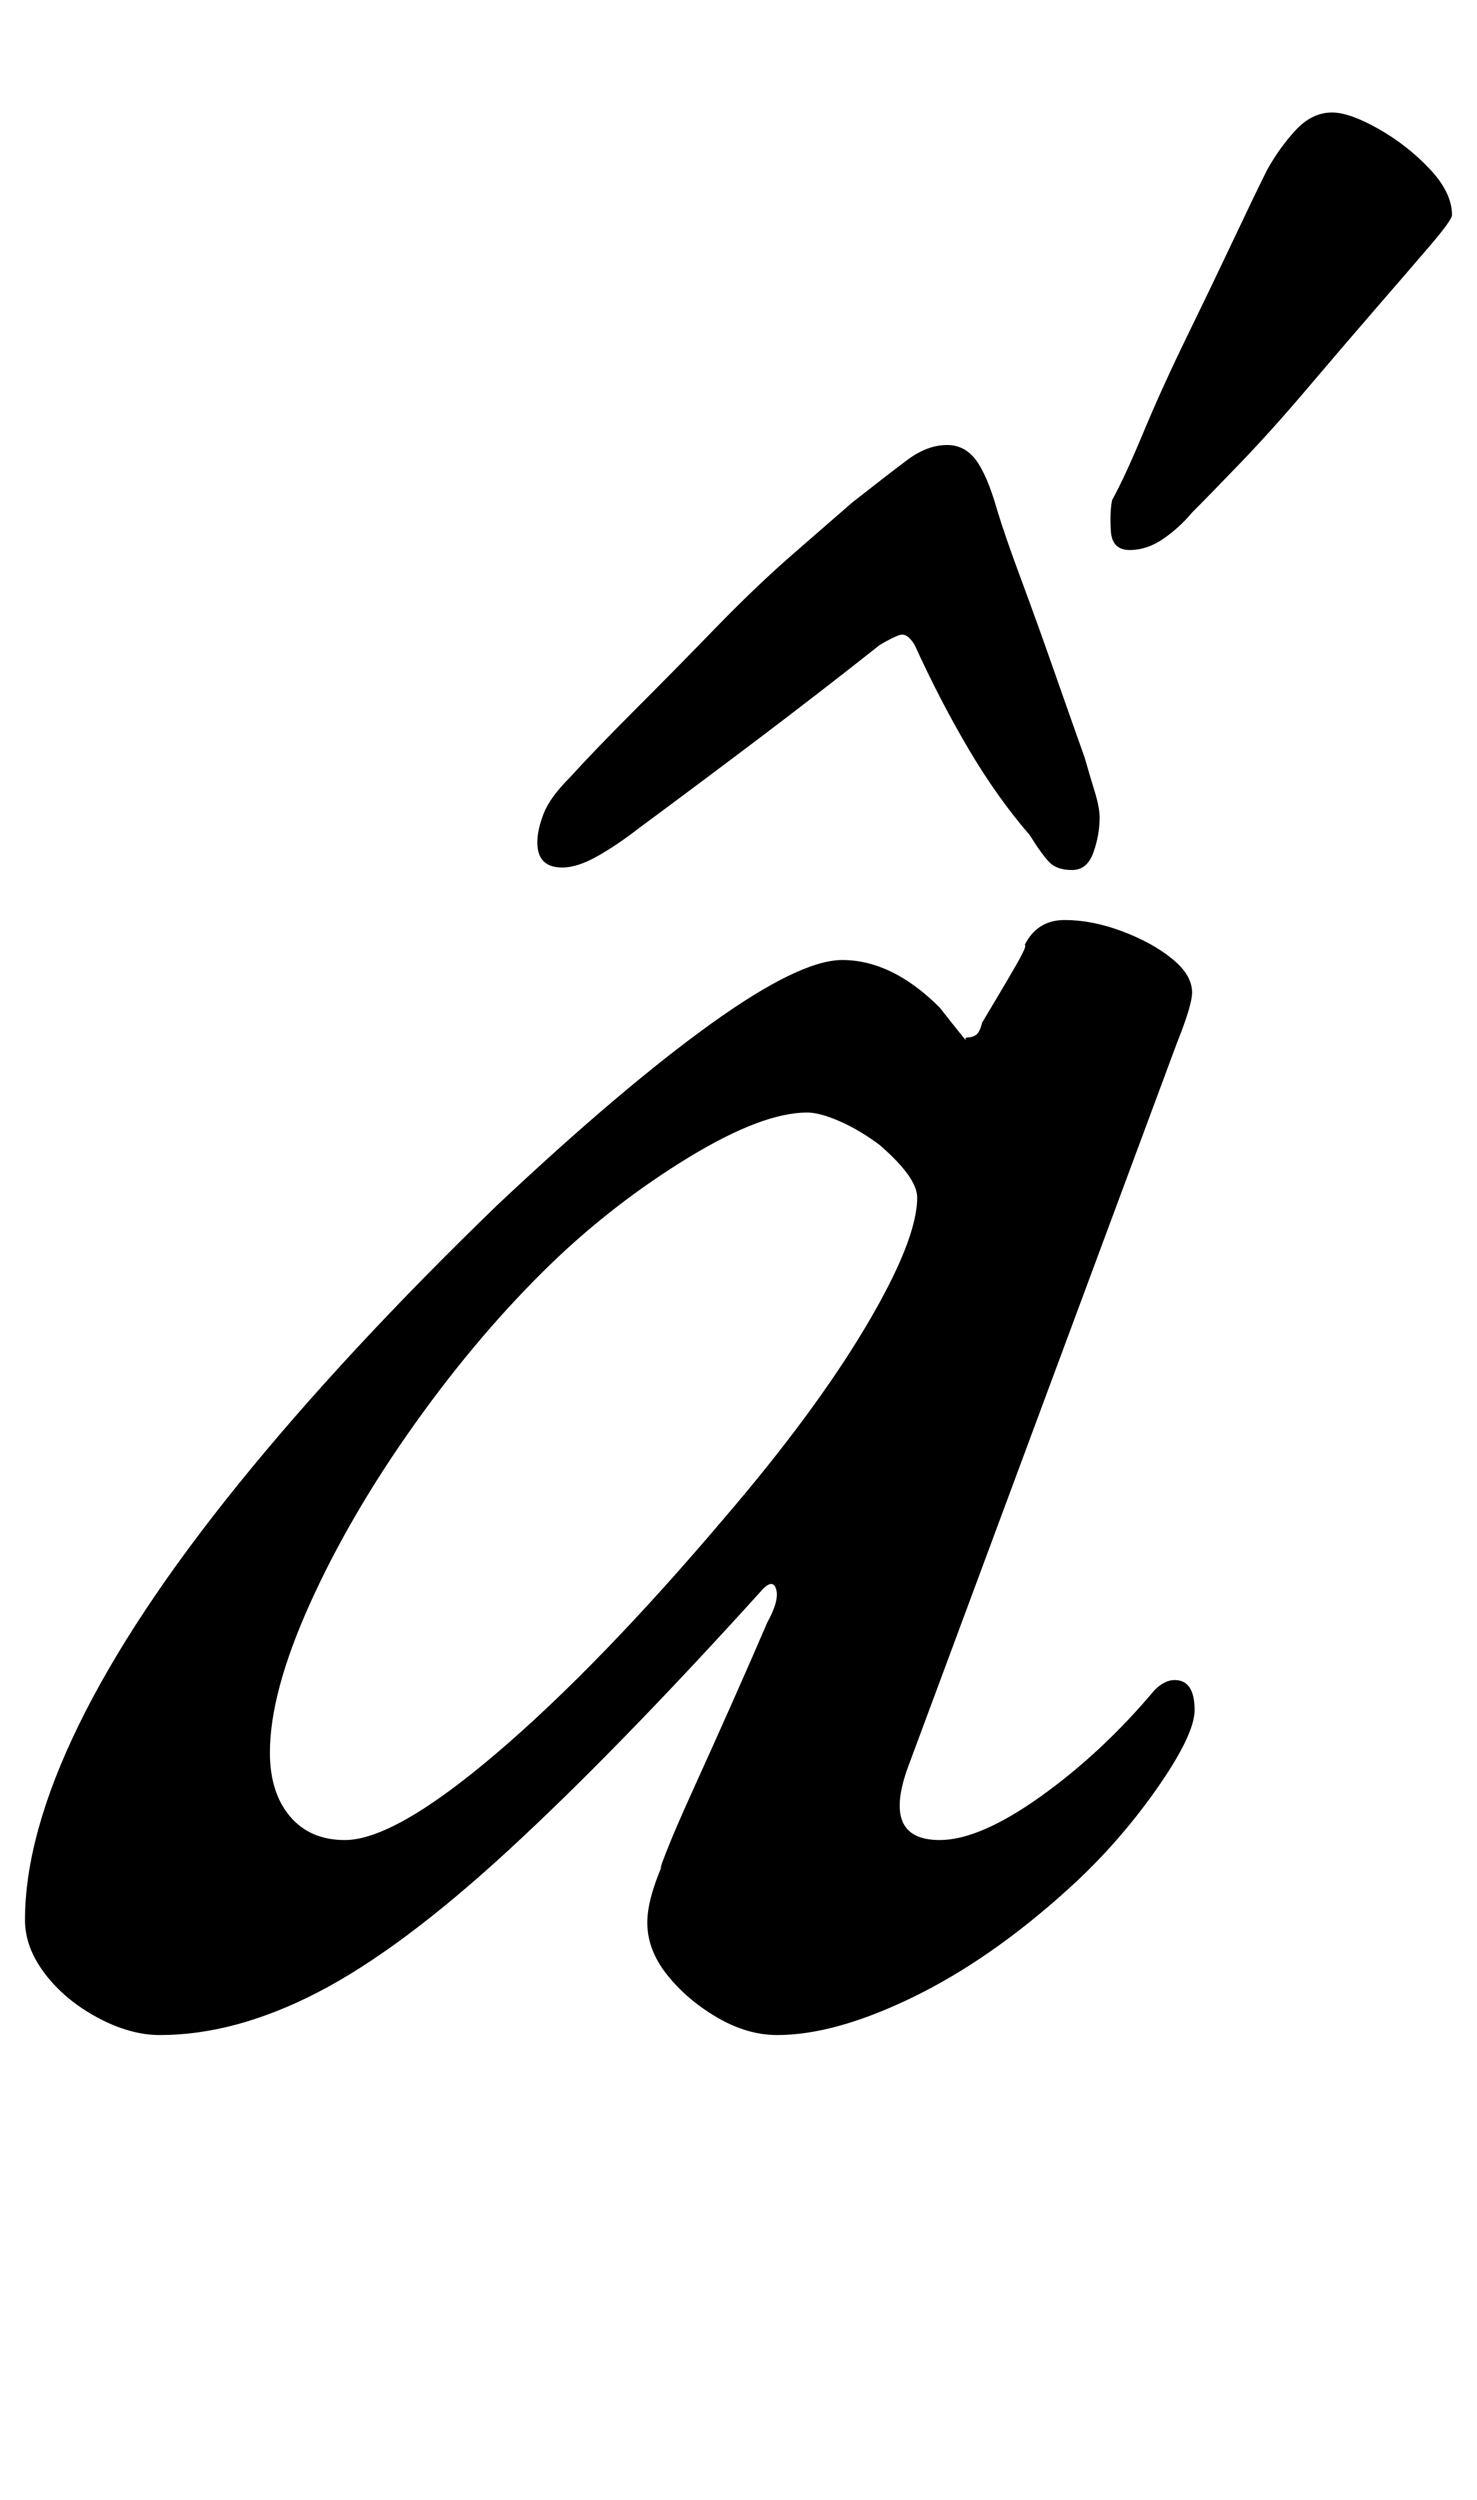 <?xml version="1.0" standalone="no"?>
<!DOCTYPE svg PUBLIC "-//W3C//DTD SVG 1.1//EN" "http://www.w3.org/Graphics/SVG/1.1/DTD/svg11.dtd" >
<svg xmlns="http://www.w3.org/2000/svg" xmlns:xlink="http://www.w3.org/1999/xlink" version="1.1" viewBox="-22 0 591 1000">
  <g transform="matrix(1 0 0 -1 0 800)">
   <path fill="currentColor"
d="M42 -14q-12 0 -25 7t-21 17.5t-8 21.5q0 34 21.5 78t64 96.5t103.5 111.5q50 47 85.5 72.5t52.5 25.5q20 0 39 -19q11 -14 10.5 -13t0.5 1q2 0 3.5 1t2.5 5q12 20 15 25.5t2 5.5q5 10 16 10t23 -4.5t20 -11t8 -13.5q0 -5 -6 -20l-107 -288q-12 -31 12 -31q16 0 40.5 17.5
t45.5 42.5q2 2 4 3t4 1q4 0 6 -3t2 -9q0 -10 -15.5 -32t-35.5 -40q-31 -28 -62 -43t-54 -15q-12 0 -24 7t-20 17t-8 21q0 9 6 23q-2 -4 1.5 5t11 25.5t15.5 34.5t14 32q5 9 3.5 13.5t-6.5 -1.5q-58 -64 -101 -103.5t-76 -56.5t-63 -17zM116 64q20 0 61 35t91 94
q36 42 56.5 76.5t20.5 51.5q0 8 -15 21q-8 6 -16 9.5t-13 3.5q-18 0 -47.5 -18t-54.5 -42q-29 -28 -55 -64.5t-42 -72t-16 -59.5q0 -16 8 -25.5t22 -9.5zM357 622q7 0 11.5 -6t8.5 -20q3 -10 9.5 -27.5t13.5 -37.5t12 -34q2 -7 4 -13.5t2 -10.5q0 -7 -2.5 -14t-8.5 -7t-9 3
t-8 11q-13 15 -24.5 34.5t-21.5 41.5q-3 5 -6 4t-8 -4q-24 -19 -48.5 -37.5t-47.5 -35.5q-9 -7 -17 -11.5t-14 -4.5q-10 0 -10 10q0 5 2.5 11.5t10.5 14.5q10 11 26 27t32.5 33t31.5 30t23 20q14 11 22 17t16 6zM430 580q-7 0 -7.5 7.5t0.5 12.5q5 9 12.5 27t17.5 38.5
t18.5 38.5t13.5 28q5 9 11.5 16t14.5 7q7 0 18.5 -6.5t20.5 -16t9 -18.5q0 -2 -9 -12.5t-22 -25.5t-27 -31.5t-26.5 -29.5t-19.5 -20q-5 -6 -11.5 -10.5t-13.5 -4.5z" />
  </g>

</svg>
